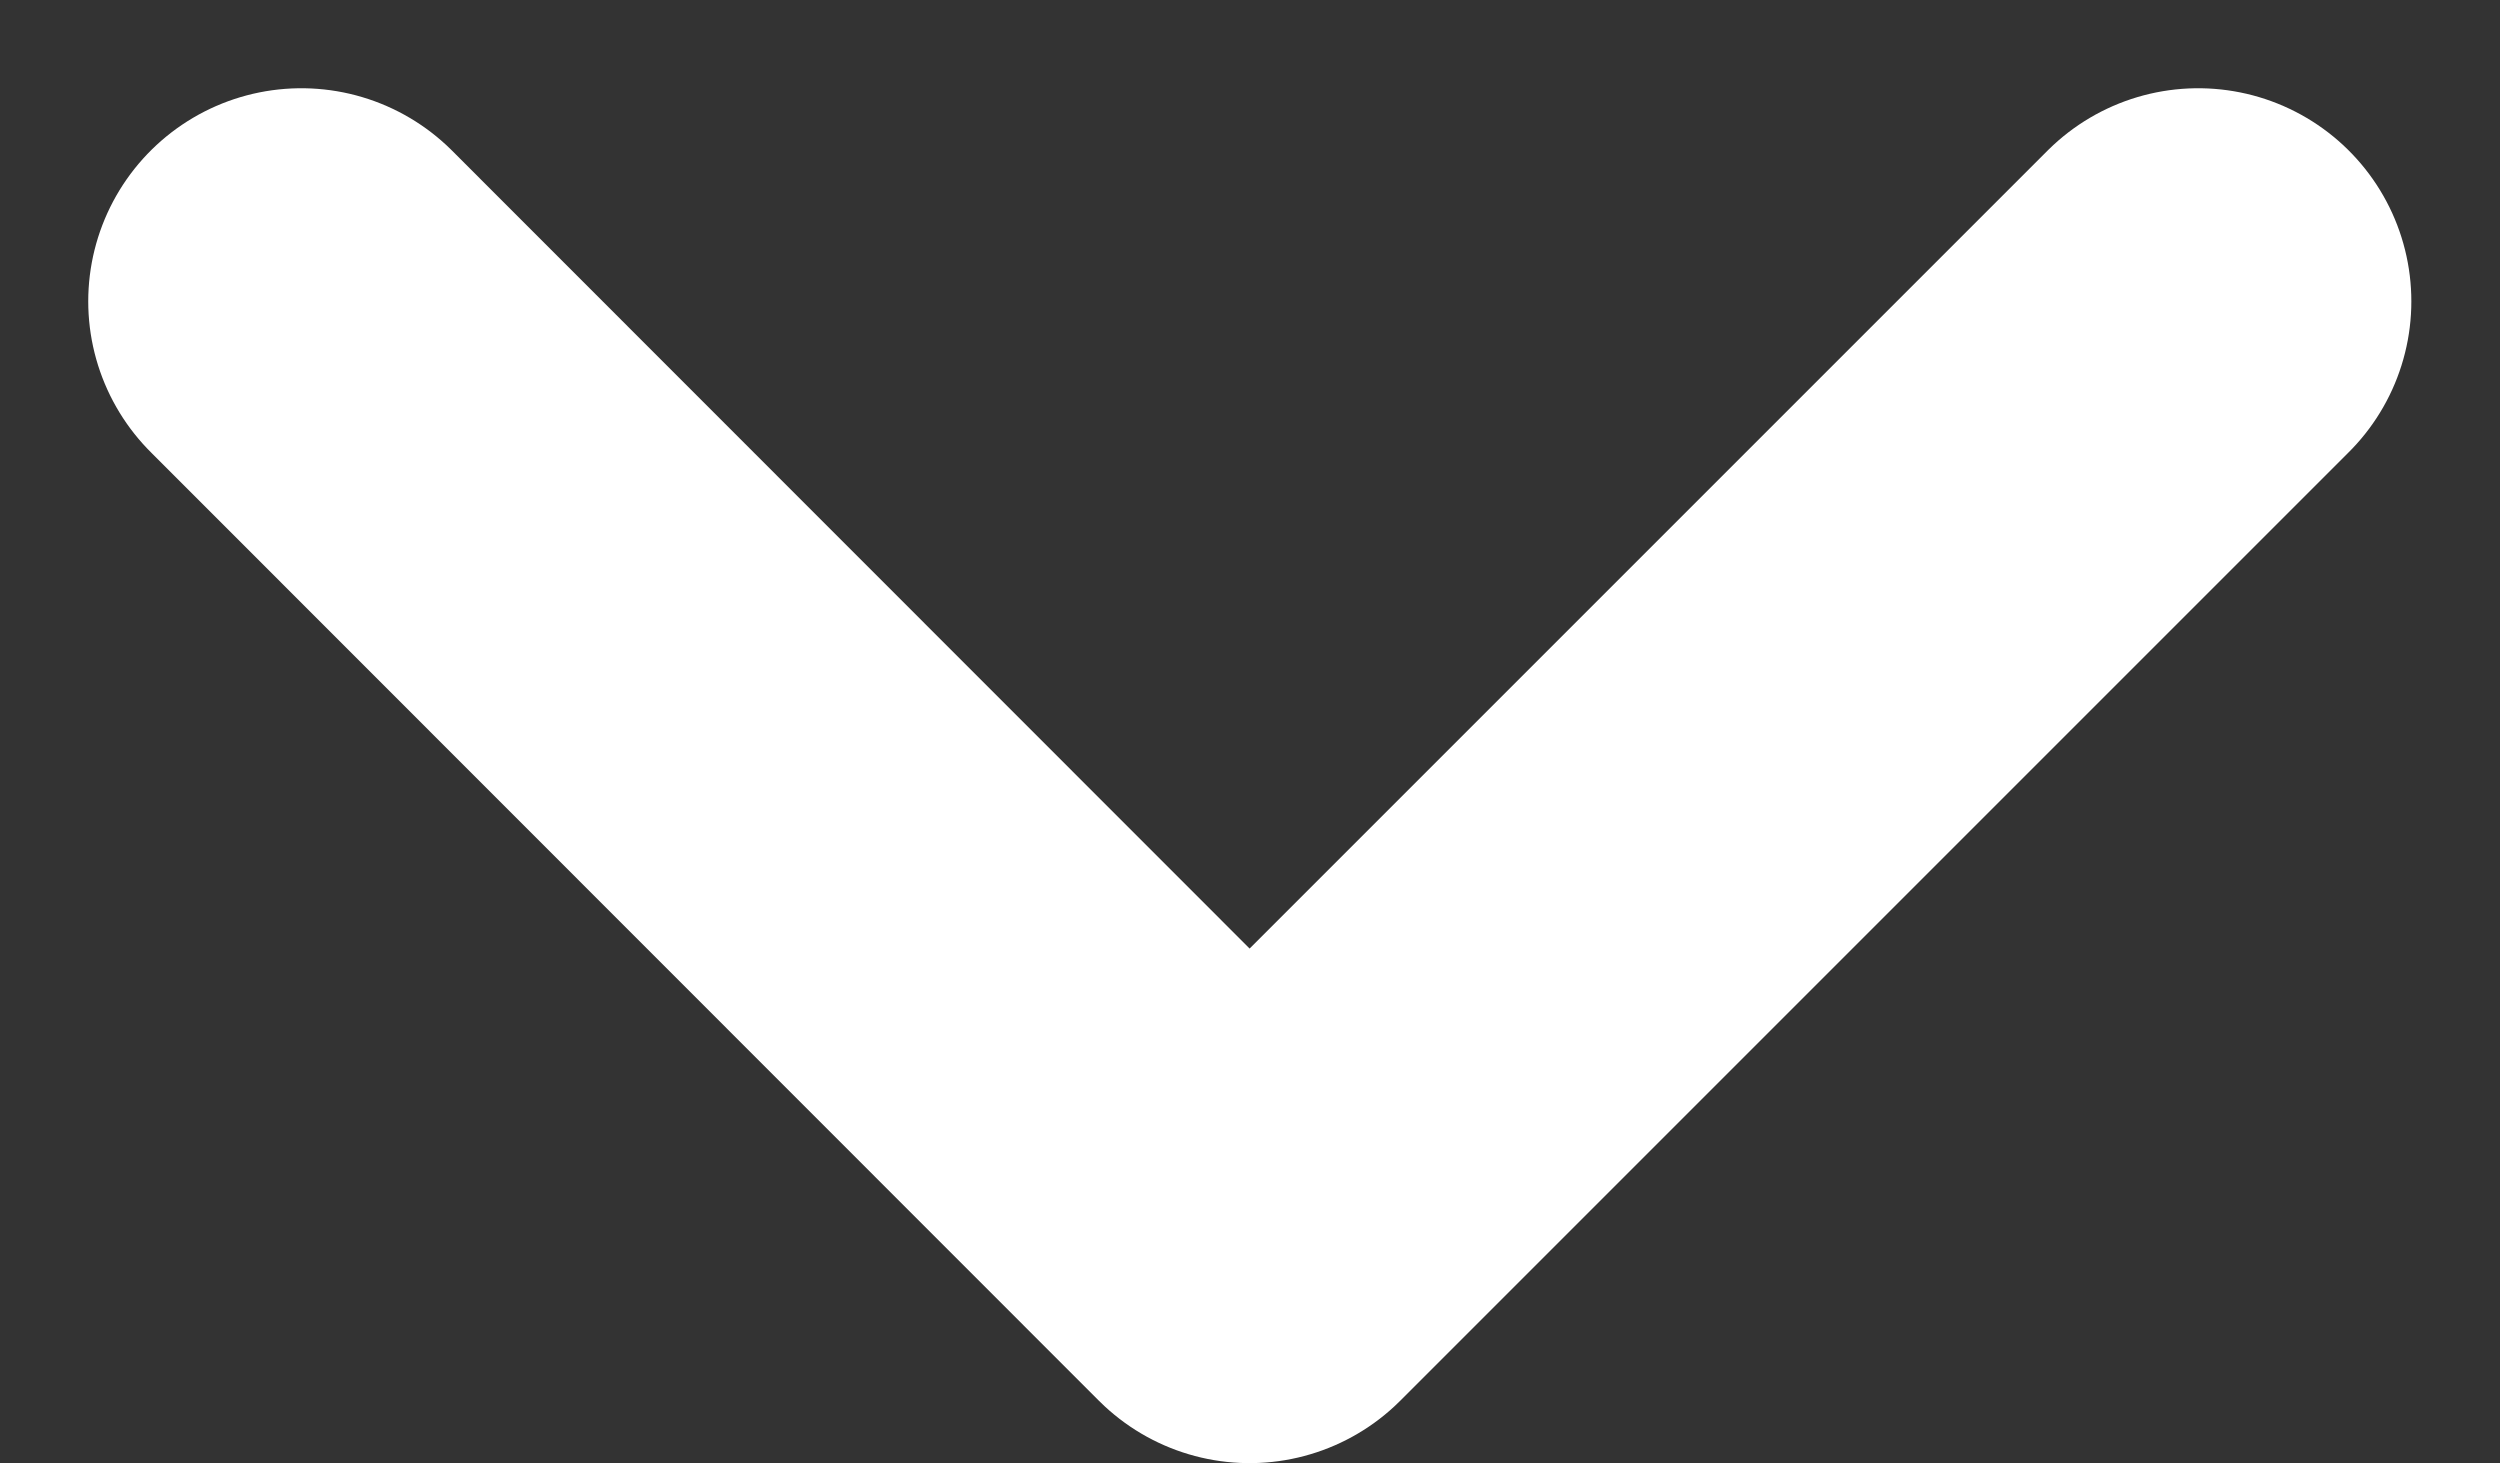 <svg xmlns="http://www.w3.org/2000/svg" width="11.73" height="6.865" viewBox="0 0 11.73 6.865">
  <rect x="0" y="0" width="11.73" height="6.865" fill="#333333" stroke="none"/>
  <path id="Path_45892" data-name="Path 45892" d="M17.4,11.5l-4.451,4.451L8.5,11.5" transform="translate(-7.086 -10.086)" fill="none" stroke="#fff" stroke-linecap="round" stroke-linejoin="round" stroke-miterlimit="10" stroke-width="2"/>
</svg>
